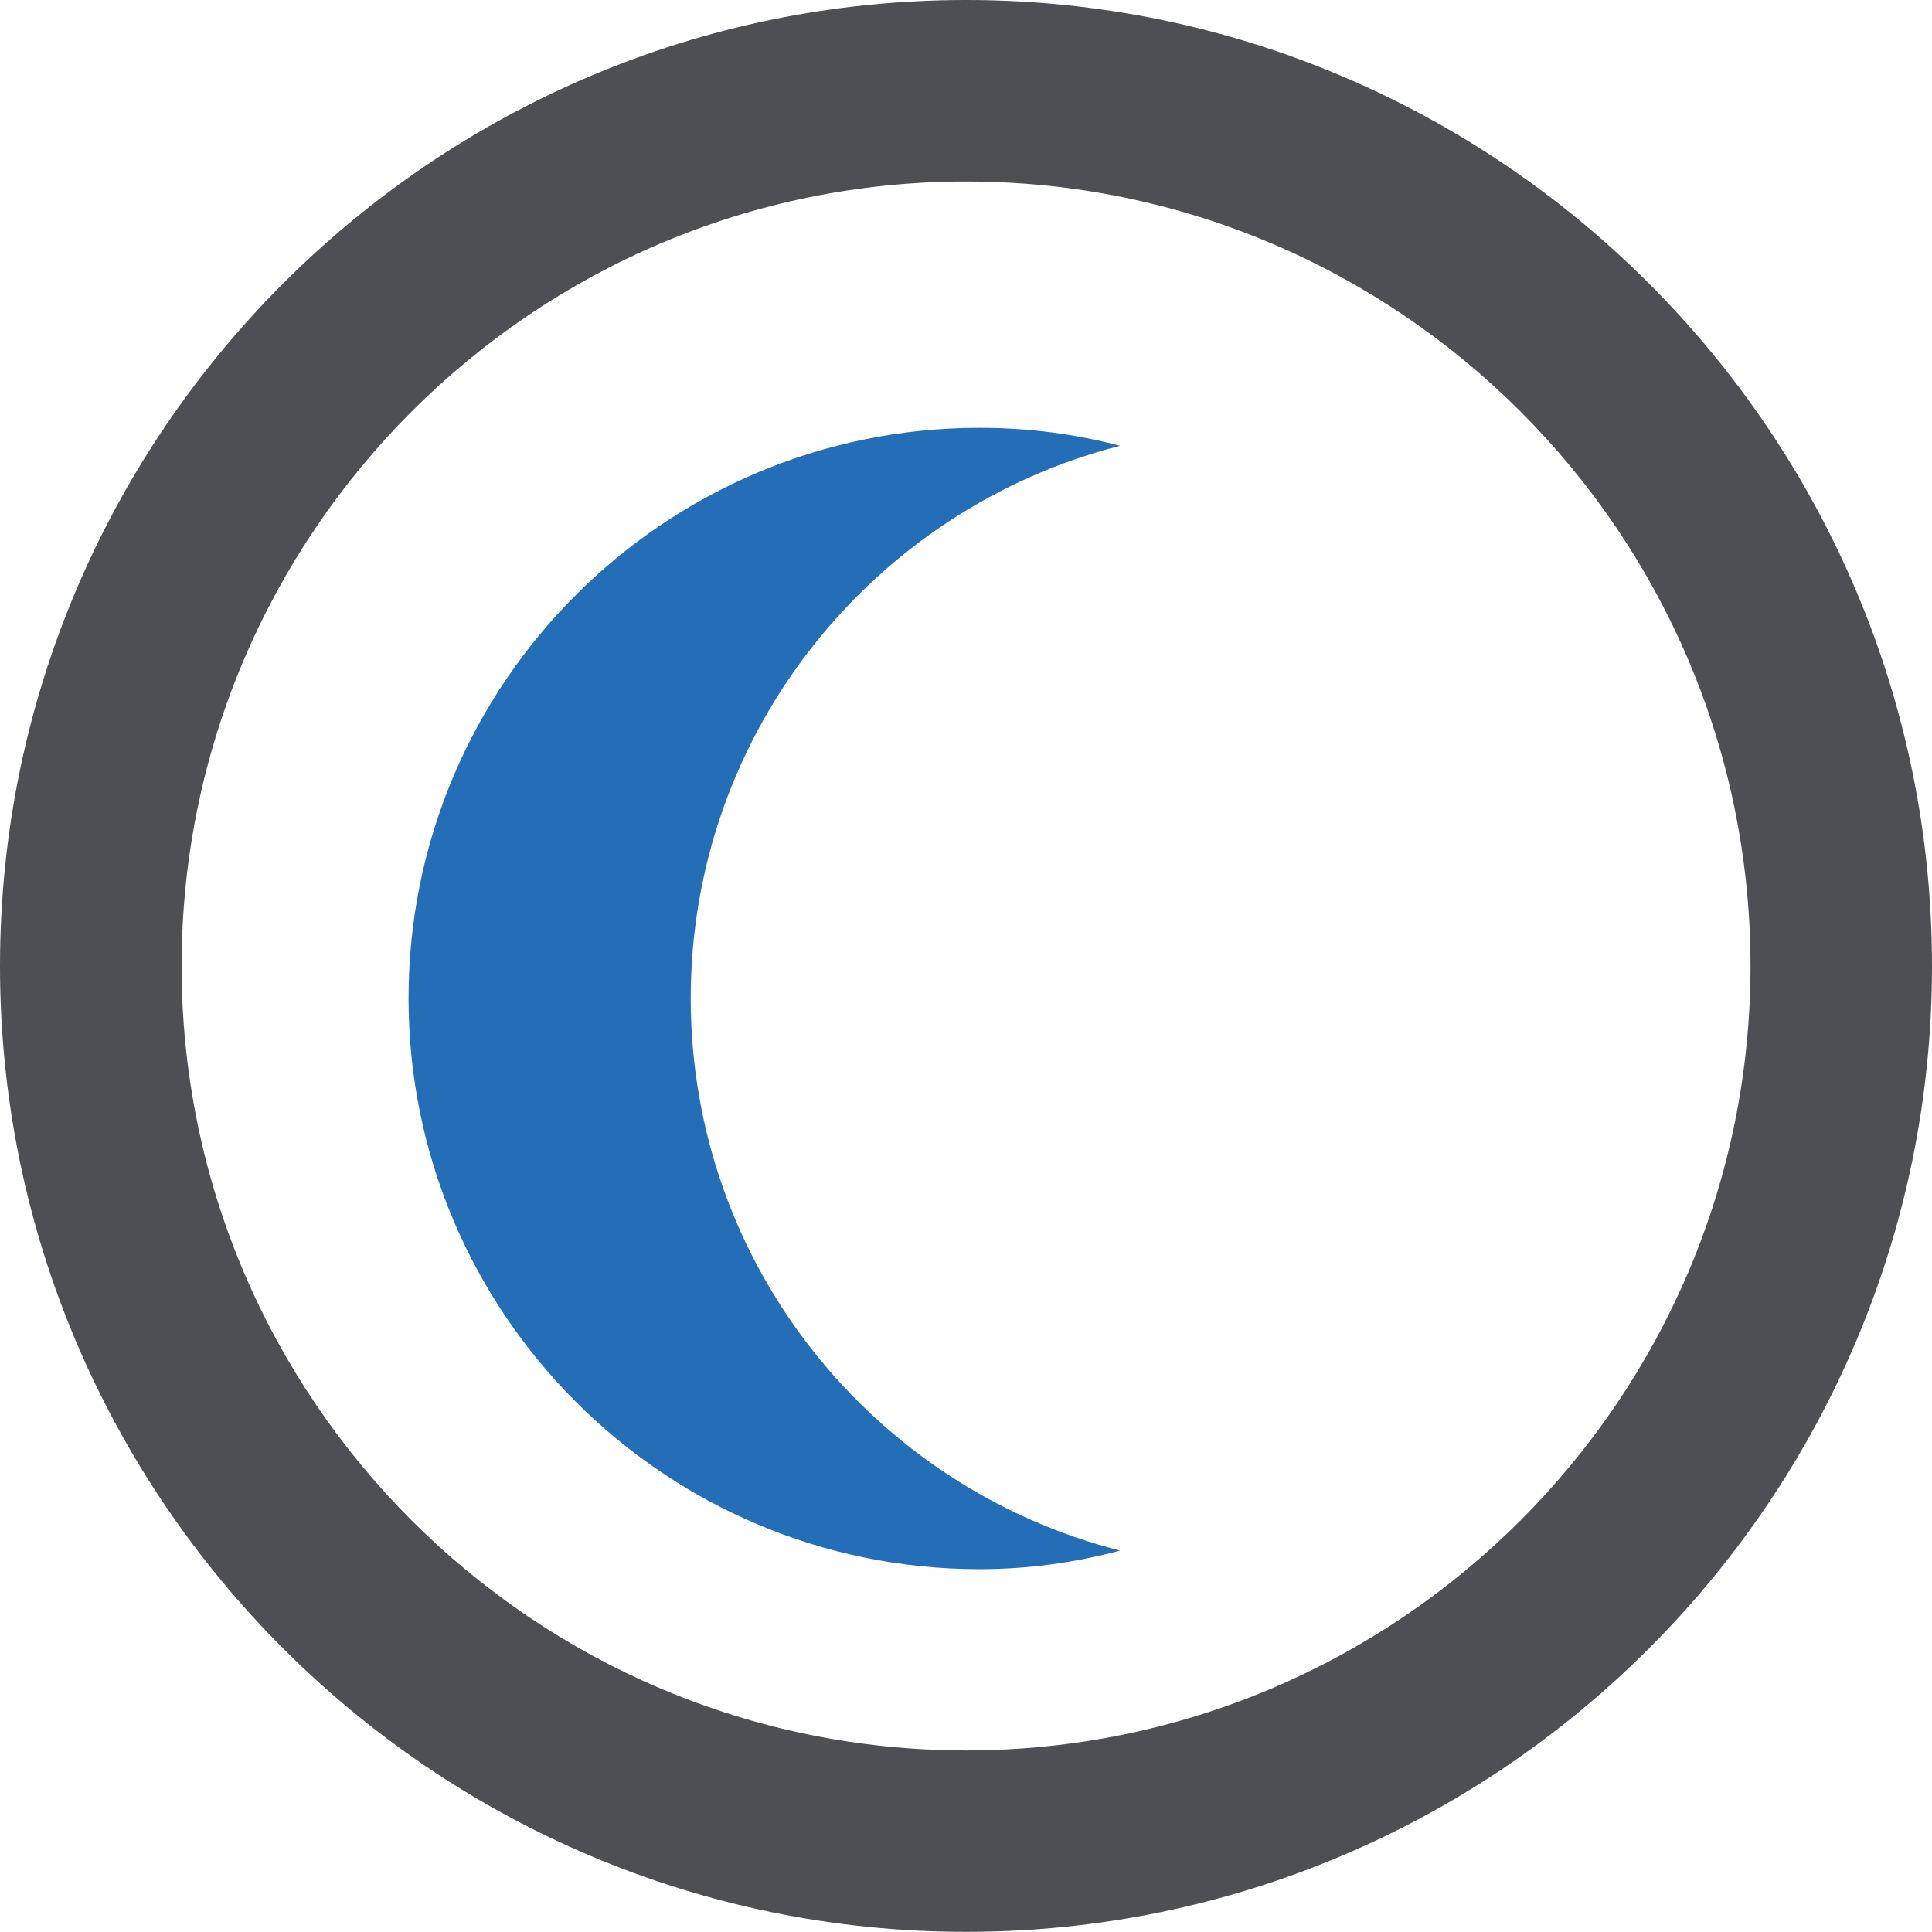 <svg width="25" height="25" viewBox="0 0 50 50" fill="none" xmlns="http://www.w3.org/2000/svg">
<path d="M17.876 25.835C17.876 18.954 22.613 13.162 28.989 11.537C27.816 11.231 26.621 11.072 25.347 11.072C17.189 11.072 10.573 17.693 10.573 25.835C10.573 33.979 17.189 40.61 25.347 40.61C26.621 40.61 27.816 40.439 28.989 40.129C22.613 38.51 17.876 32.732 17.876 25.835Z" fill="#236EB7"/>
<path d="M25.002 4.697C13.807 4.697 4.7 13.805 4.7 25C4.7 36.195 13.807 45.301 25.002 45.301C36.197 45.301 45.303 36.195 45.303 25C45.303 13.805 36.197 4.697 25.002 4.697ZM25.002 49.996C11.218 49.996 0 38.782 0 25C0 11.216 11.218 -5.72205e-05 25.002 -5.72205e-05C38.786 -5.72205e-05 50 11.216 50 25C50 38.782 38.786 49.996 25.002 49.996Z" fill="#4E4F55"/>
</svg>
